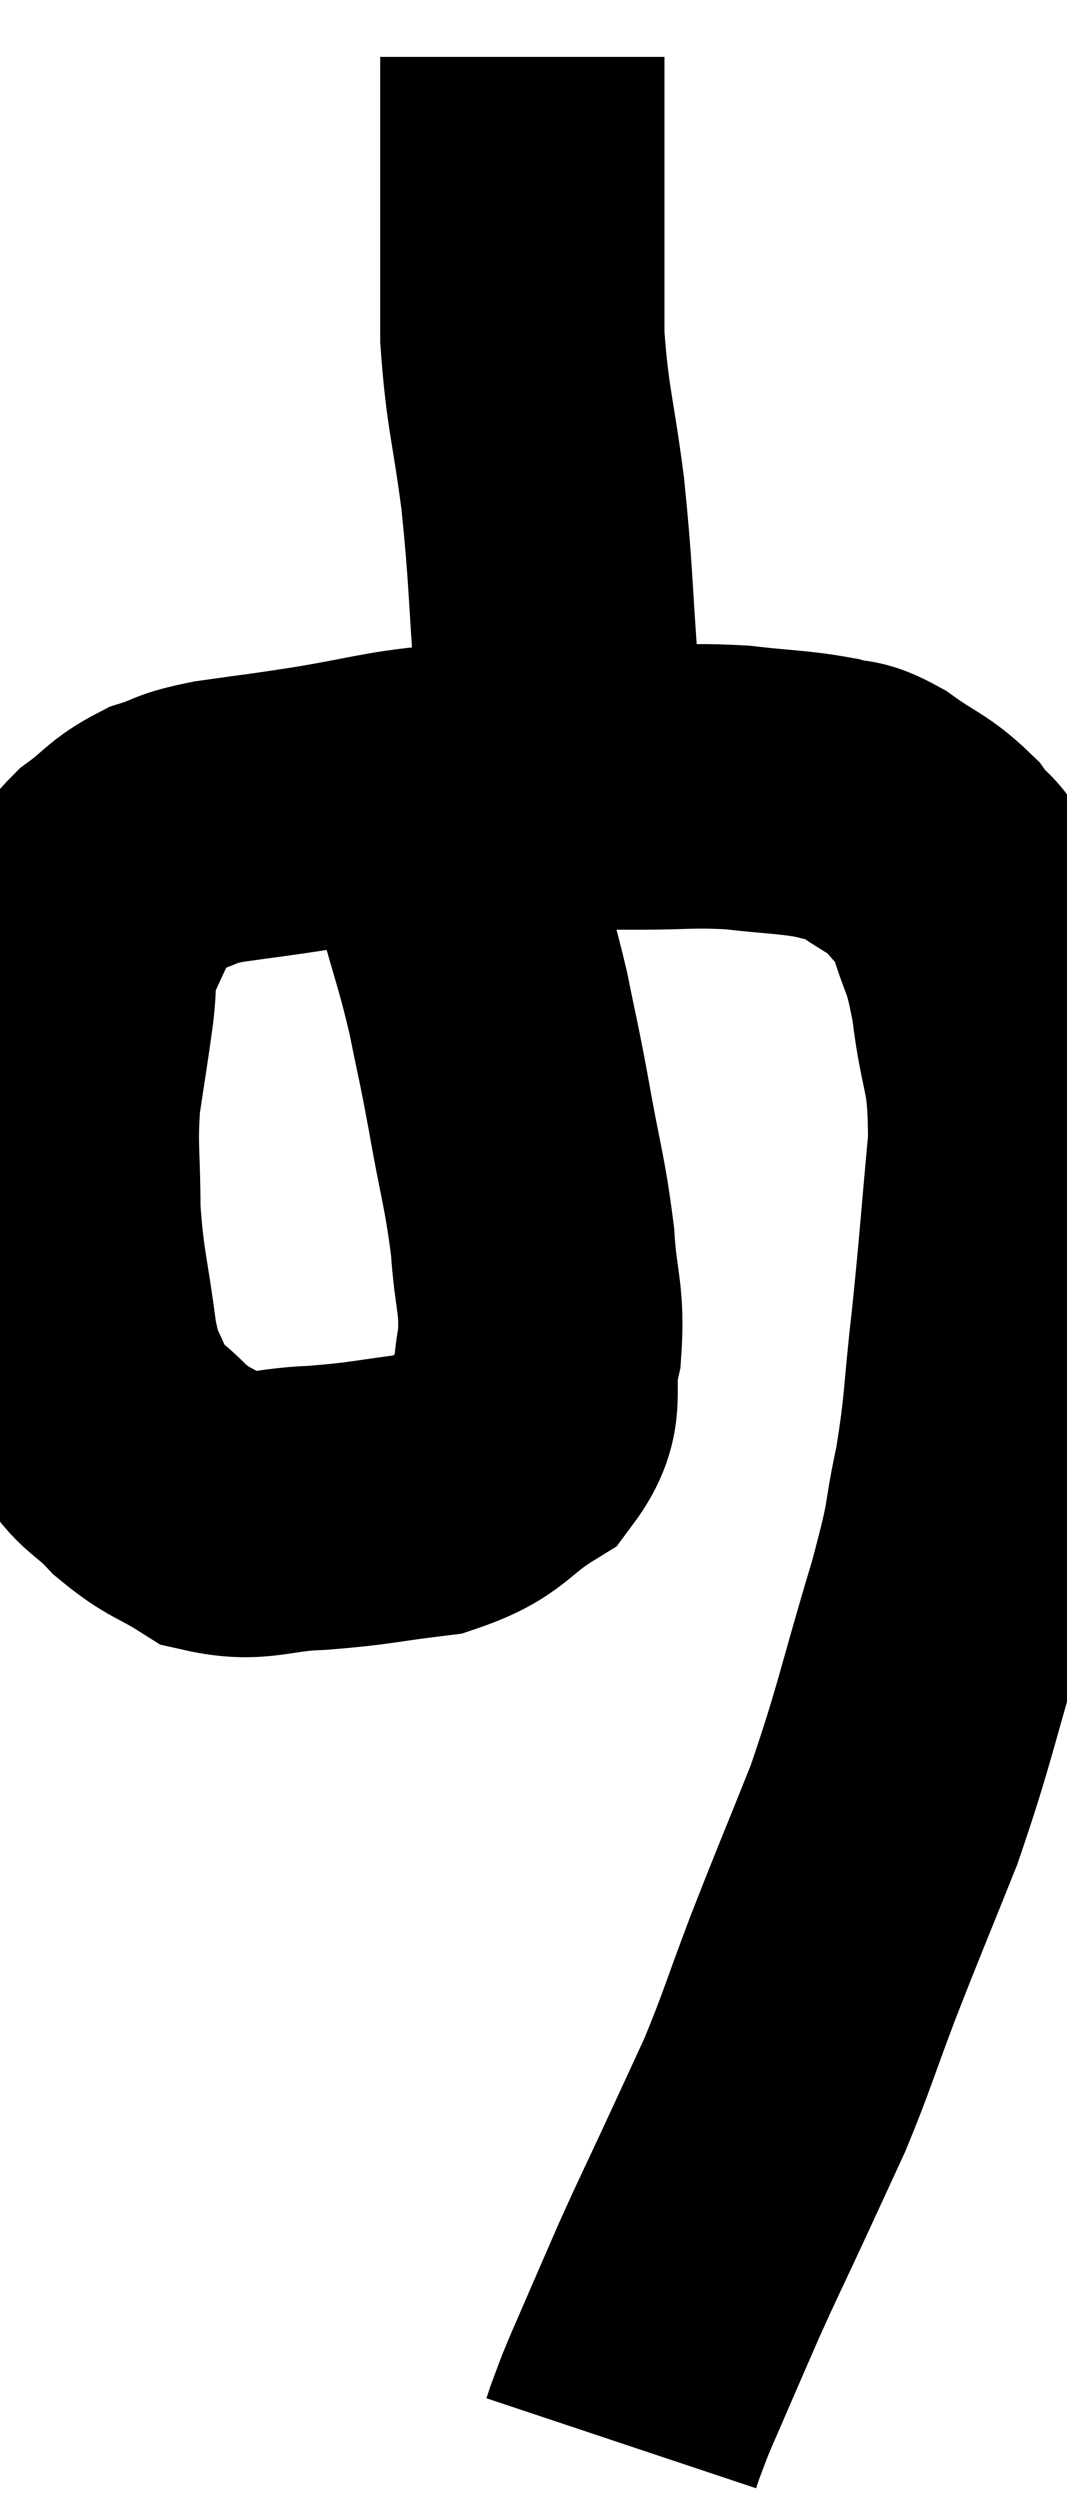 <svg xmlns="http://www.w3.org/2000/svg" viewBox="9.413 1.04 18.767 43.94" width="18.767" height="43.94"><path d="M 17.1 15.12 C 17.28 15.9, 17.235 15.795, 17.46 16.68 C 17.73 17.67, 17.775 17.715, 18 18.66 C 18.18 19.56, 18.165 19.41, 18.36 20.46 C 18.57 21.66, 18.645 21.795, 18.78 22.86 C 18.84 23.79, 18.96 23.85, 18.9 24.72 C 18.72 25.53, 19.02 25.695, 18.54 26.34 C 17.76 26.82, 17.865 27, 16.98 27.3 C 15.99 27.42, 15.945 27.465, 15 27.54 C 14.1 27.57, 13.935 27.765, 13.2 27.6 C 12.63 27.24, 12.57 27.3, 12.06 26.88 C 11.61 26.4, 11.49 26.475, 11.16 25.92 C 10.95 25.29, 10.92 25.56, 10.74 24.66 C 10.59 23.49, 10.515 23.4, 10.44 22.32 C 10.44 21.33, 10.38 21.24, 10.44 20.34 C 10.56 19.53, 10.59 19.38, 10.68 18.72 C 10.74 18.21, 10.68 18.15, 10.8 17.7 C 10.98 17.31, 11.01 17.235, 11.16 16.92 C 11.28 16.68, 11.115 16.725, 11.4 16.44 C 11.85 16.11, 11.835 16.02, 12.3 15.78 C 12.78 15.63, 12.6 15.615, 13.26 15.48 C 14.1 15.36, 13.965 15.39, 14.94 15.24 C 16.05 15.06, 16.215 14.97, 17.16 14.88 C 17.94 14.88, 17.85 14.88, 18.72 14.88 C 19.68 14.88, 19.725 14.88, 20.64 14.88 C 21.51 14.88, 21.555 14.835, 22.38 14.88 C 23.16 14.97, 23.355 14.955, 23.94 15.06 C 24.33 15.18, 24.255 15.045, 24.72 15.3 C 25.26 15.69, 25.38 15.675, 25.8 16.08 C 26.1 16.5, 26.13 16.29, 26.4 16.92 C 26.64 17.76, 26.685 17.55, 26.88 18.6 C 27.03 19.86, 27.18 19.68, 27.18 21.12 C 27.03 22.74, 27.03 22.905, 26.88 24.36 C 26.73 25.65, 26.775 25.74, 26.58 26.94 C 26.34 28.05, 26.505 27.66, 26.1 29.16 C 25.53 31.05, 25.515 31.32, 24.96 32.94 C 24.42 34.29, 24.36 34.41, 23.88 35.64 C 23.46 36.75, 23.43 36.915, 23.04 37.86 C 22.68 38.64, 22.695 38.61, 22.32 39.42 C 21.93 40.26, 21.885 40.335, 21.54 41.1 C 21.24 41.79, 21.18 41.925, 20.94 42.48 C 20.76 42.9, 20.715 42.99, 20.58 43.32 C 20.49 43.56, 20.46 43.635, 20.4 43.8 C 20.37 43.89, 20.355 43.935, 20.34 43.98 C 20.34 43.98, 20.34 43.98, 20.34 43.98 L 20.34 43.98" fill="none" stroke="black" stroke-width="5"></path><path d="M 19.2 14.46 C 19.2 13.68, 19.26 14.085, 19.2 12.9 C 19.08 11.31, 19.11 11.205, 18.96 9.72 C 18.78 8.34, 18.69 8.22, 18.6 6.96 C 18.6 5.82, 18.6 5.55, 18.6 4.68 C 18.6 4.08, 18.6 4.065, 18.6 3.48 C 18.6 2.91, 18.6 2.7, 18.6 2.34 C 18.6 2.19, 18.6 2.115, 18.6 2.04 C 18.6 2.04, 18.6 2.04, 18.6 2.04 C 18.6 2.04, 18.6 2.04, 18.6 2.04 L 18.6 2.04" fill="none" stroke="black" stroke-width="5"></path></svg>
